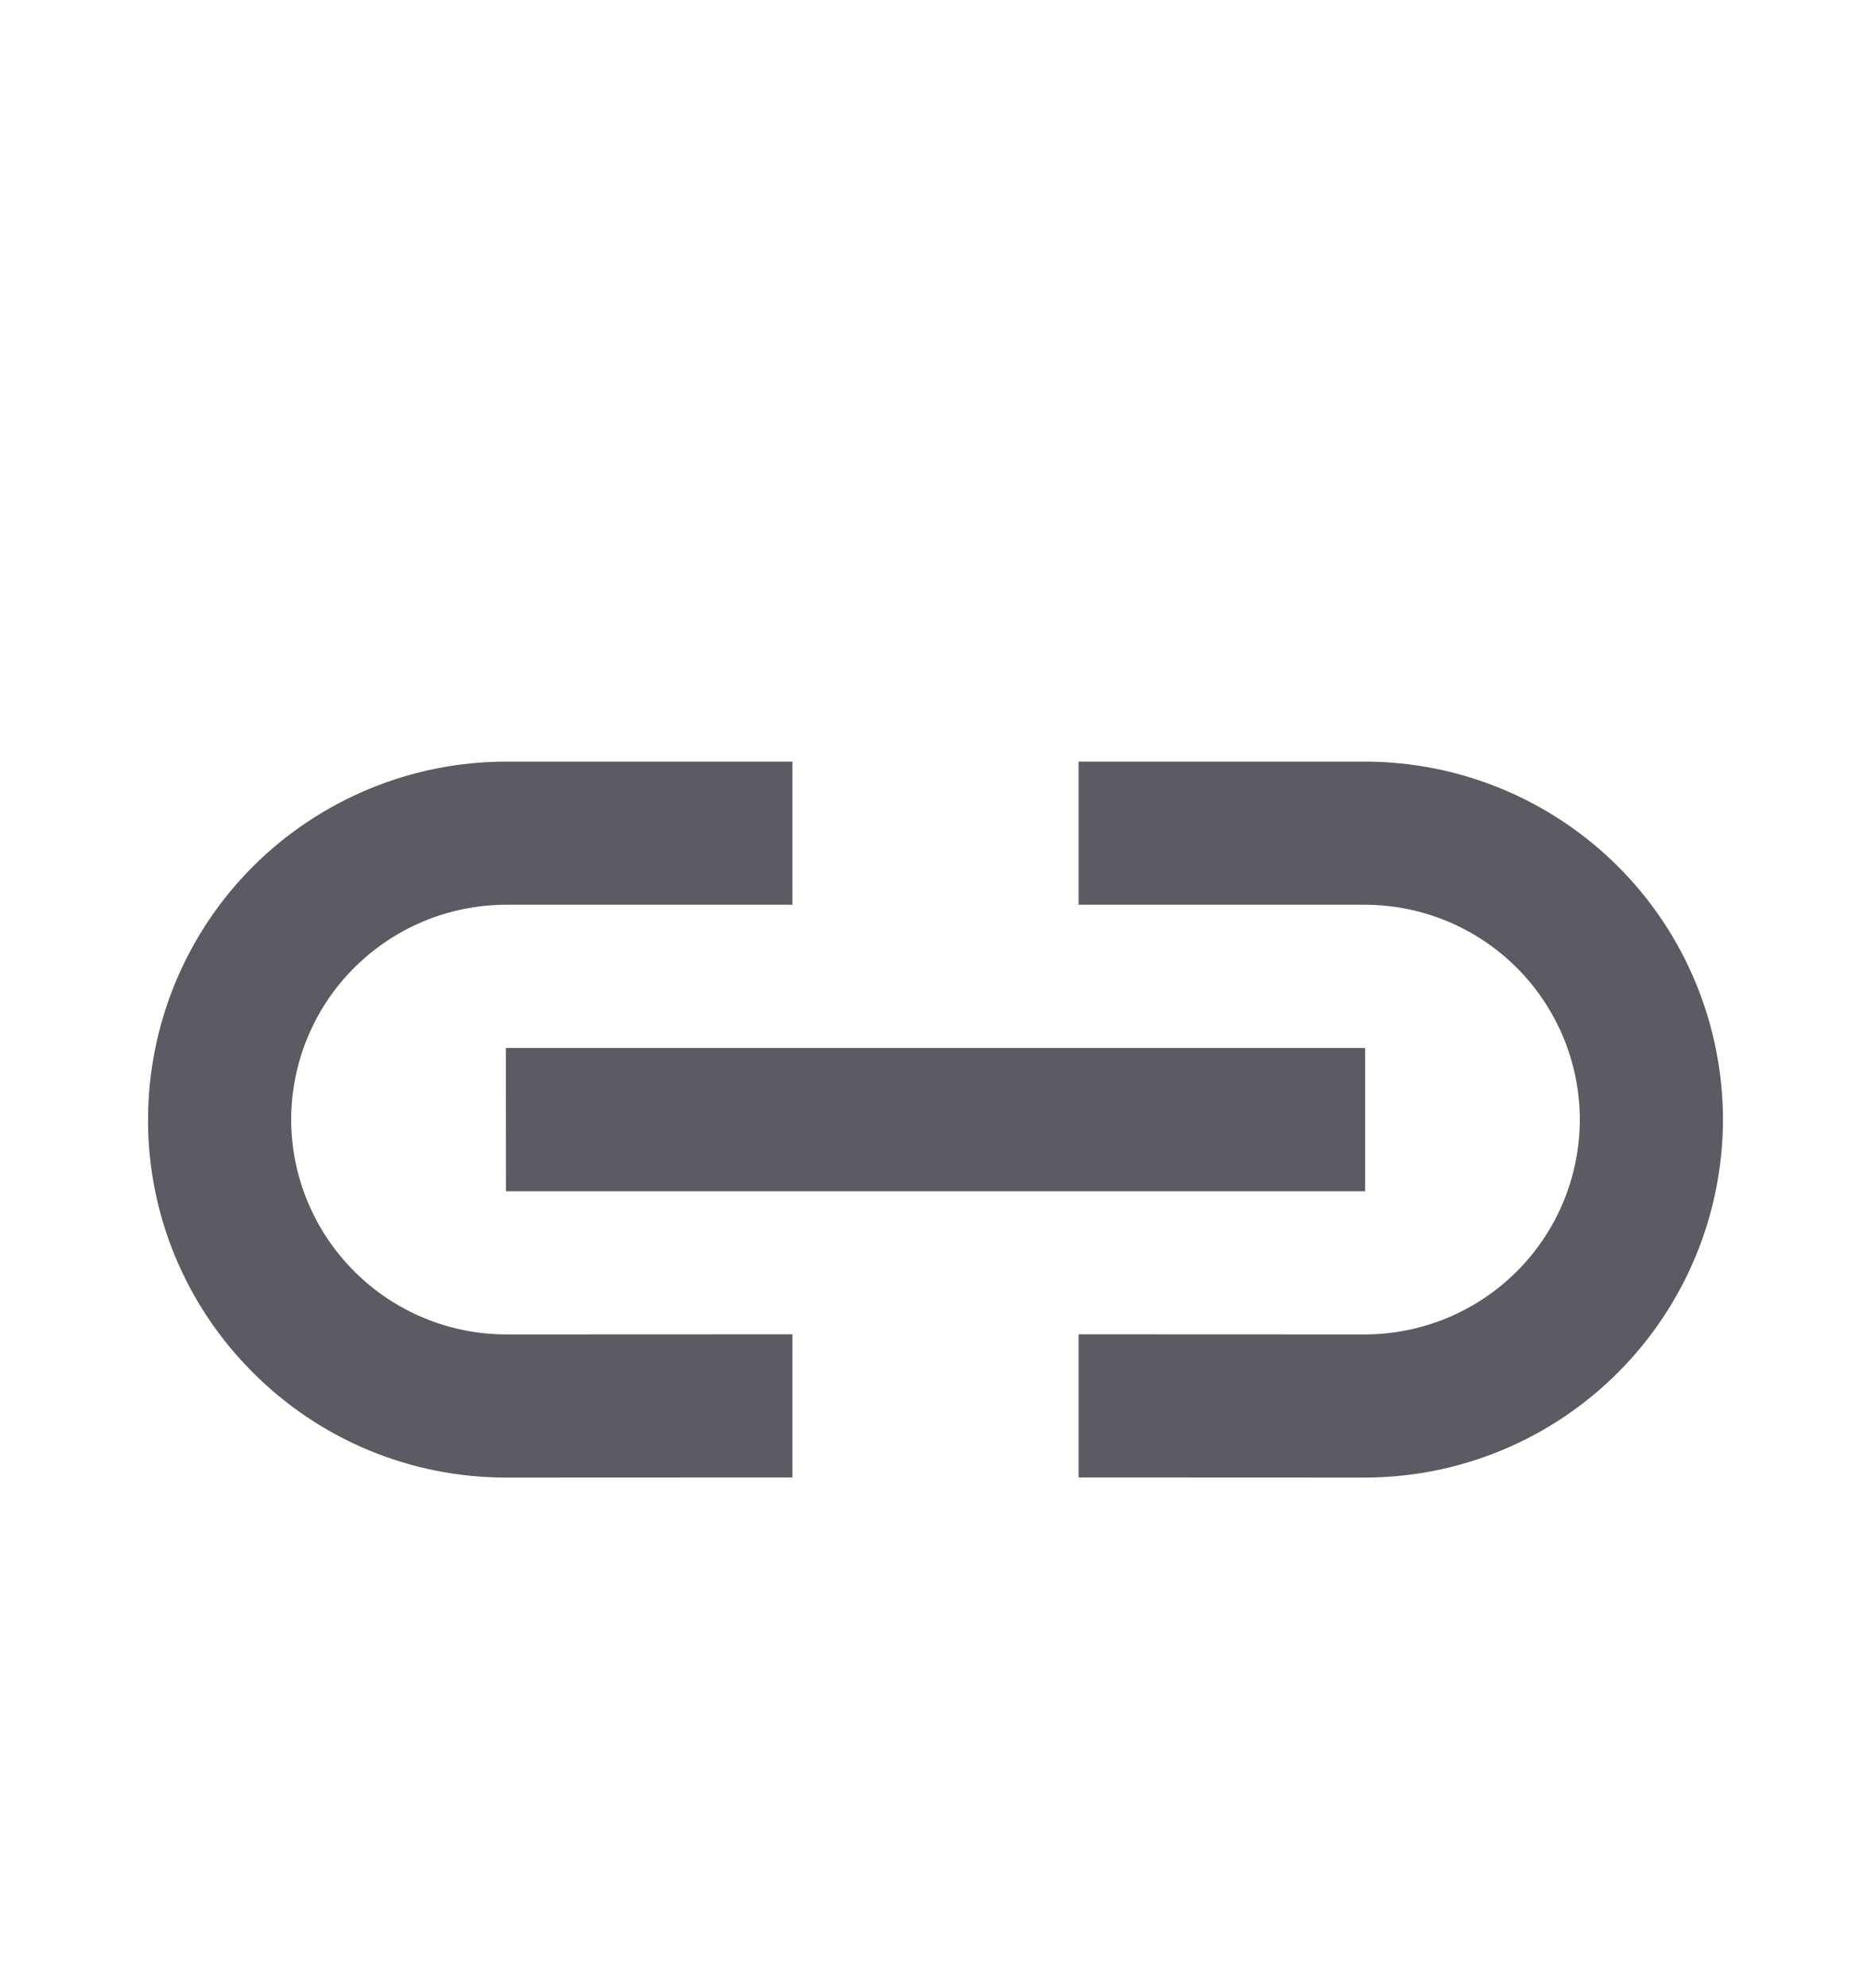<svg width="16" height="17" viewBox="0 0 16 17" fill="none" xmlns="http://www.w3.org/2000/svg">
<path d="M1.266 9.573C1.265 9.975 1.344 10.373 1.498 10.744C1.652 11.115 1.878 11.452 2.163 11.736C2.447 12.021 2.784 12.247 3.155 12.401C3.527 12.555 3.925 12.634 4.327 12.634L6.776 12.633V11.409L4.327 11.41C3.84 11.409 3.373 11.215 3.029 10.87C2.685 10.526 2.491 10.06 2.49 9.573C2.491 9.086 2.684 8.619 3.029 8.275C3.373 7.931 3.84 7.737 4.327 7.736L6.776 7.736V6.512L4.327 6.512C3.515 6.513 2.737 6.836 2.163 7.409C1.589 7.983 1.267 8.761 1.266 9.573ZM11.673 12.634C12.485 12.633 13.263 12.31 13.836 11.736C14.41 11.162 14.733 10.384 14.734 9.573C14.733 8.761 14.411 7.983 13.837 7.409C13.263 6.836 12.485 6.513 11.673 6.512L9.224 6.512V7.736L11.673 7.736C12.16 7.737 12.627 7.931 12.971 8.275C13.315 8.619 13.509 9.086 13.51 9.573C13.509 10.06 13.316 10.527 12.971 10.871C12.627 11.215 12.16 11.409 11.673 11.41L9.224 11.409V12.633L11.673 12.634Z" fill="#5C5B63"/>
<path d="M4.327 10.186L4.326 8.961L11.674 8.961L11.674 10.186L4.327 10.186Z" fill="#5C5B63"/>
</svg>
